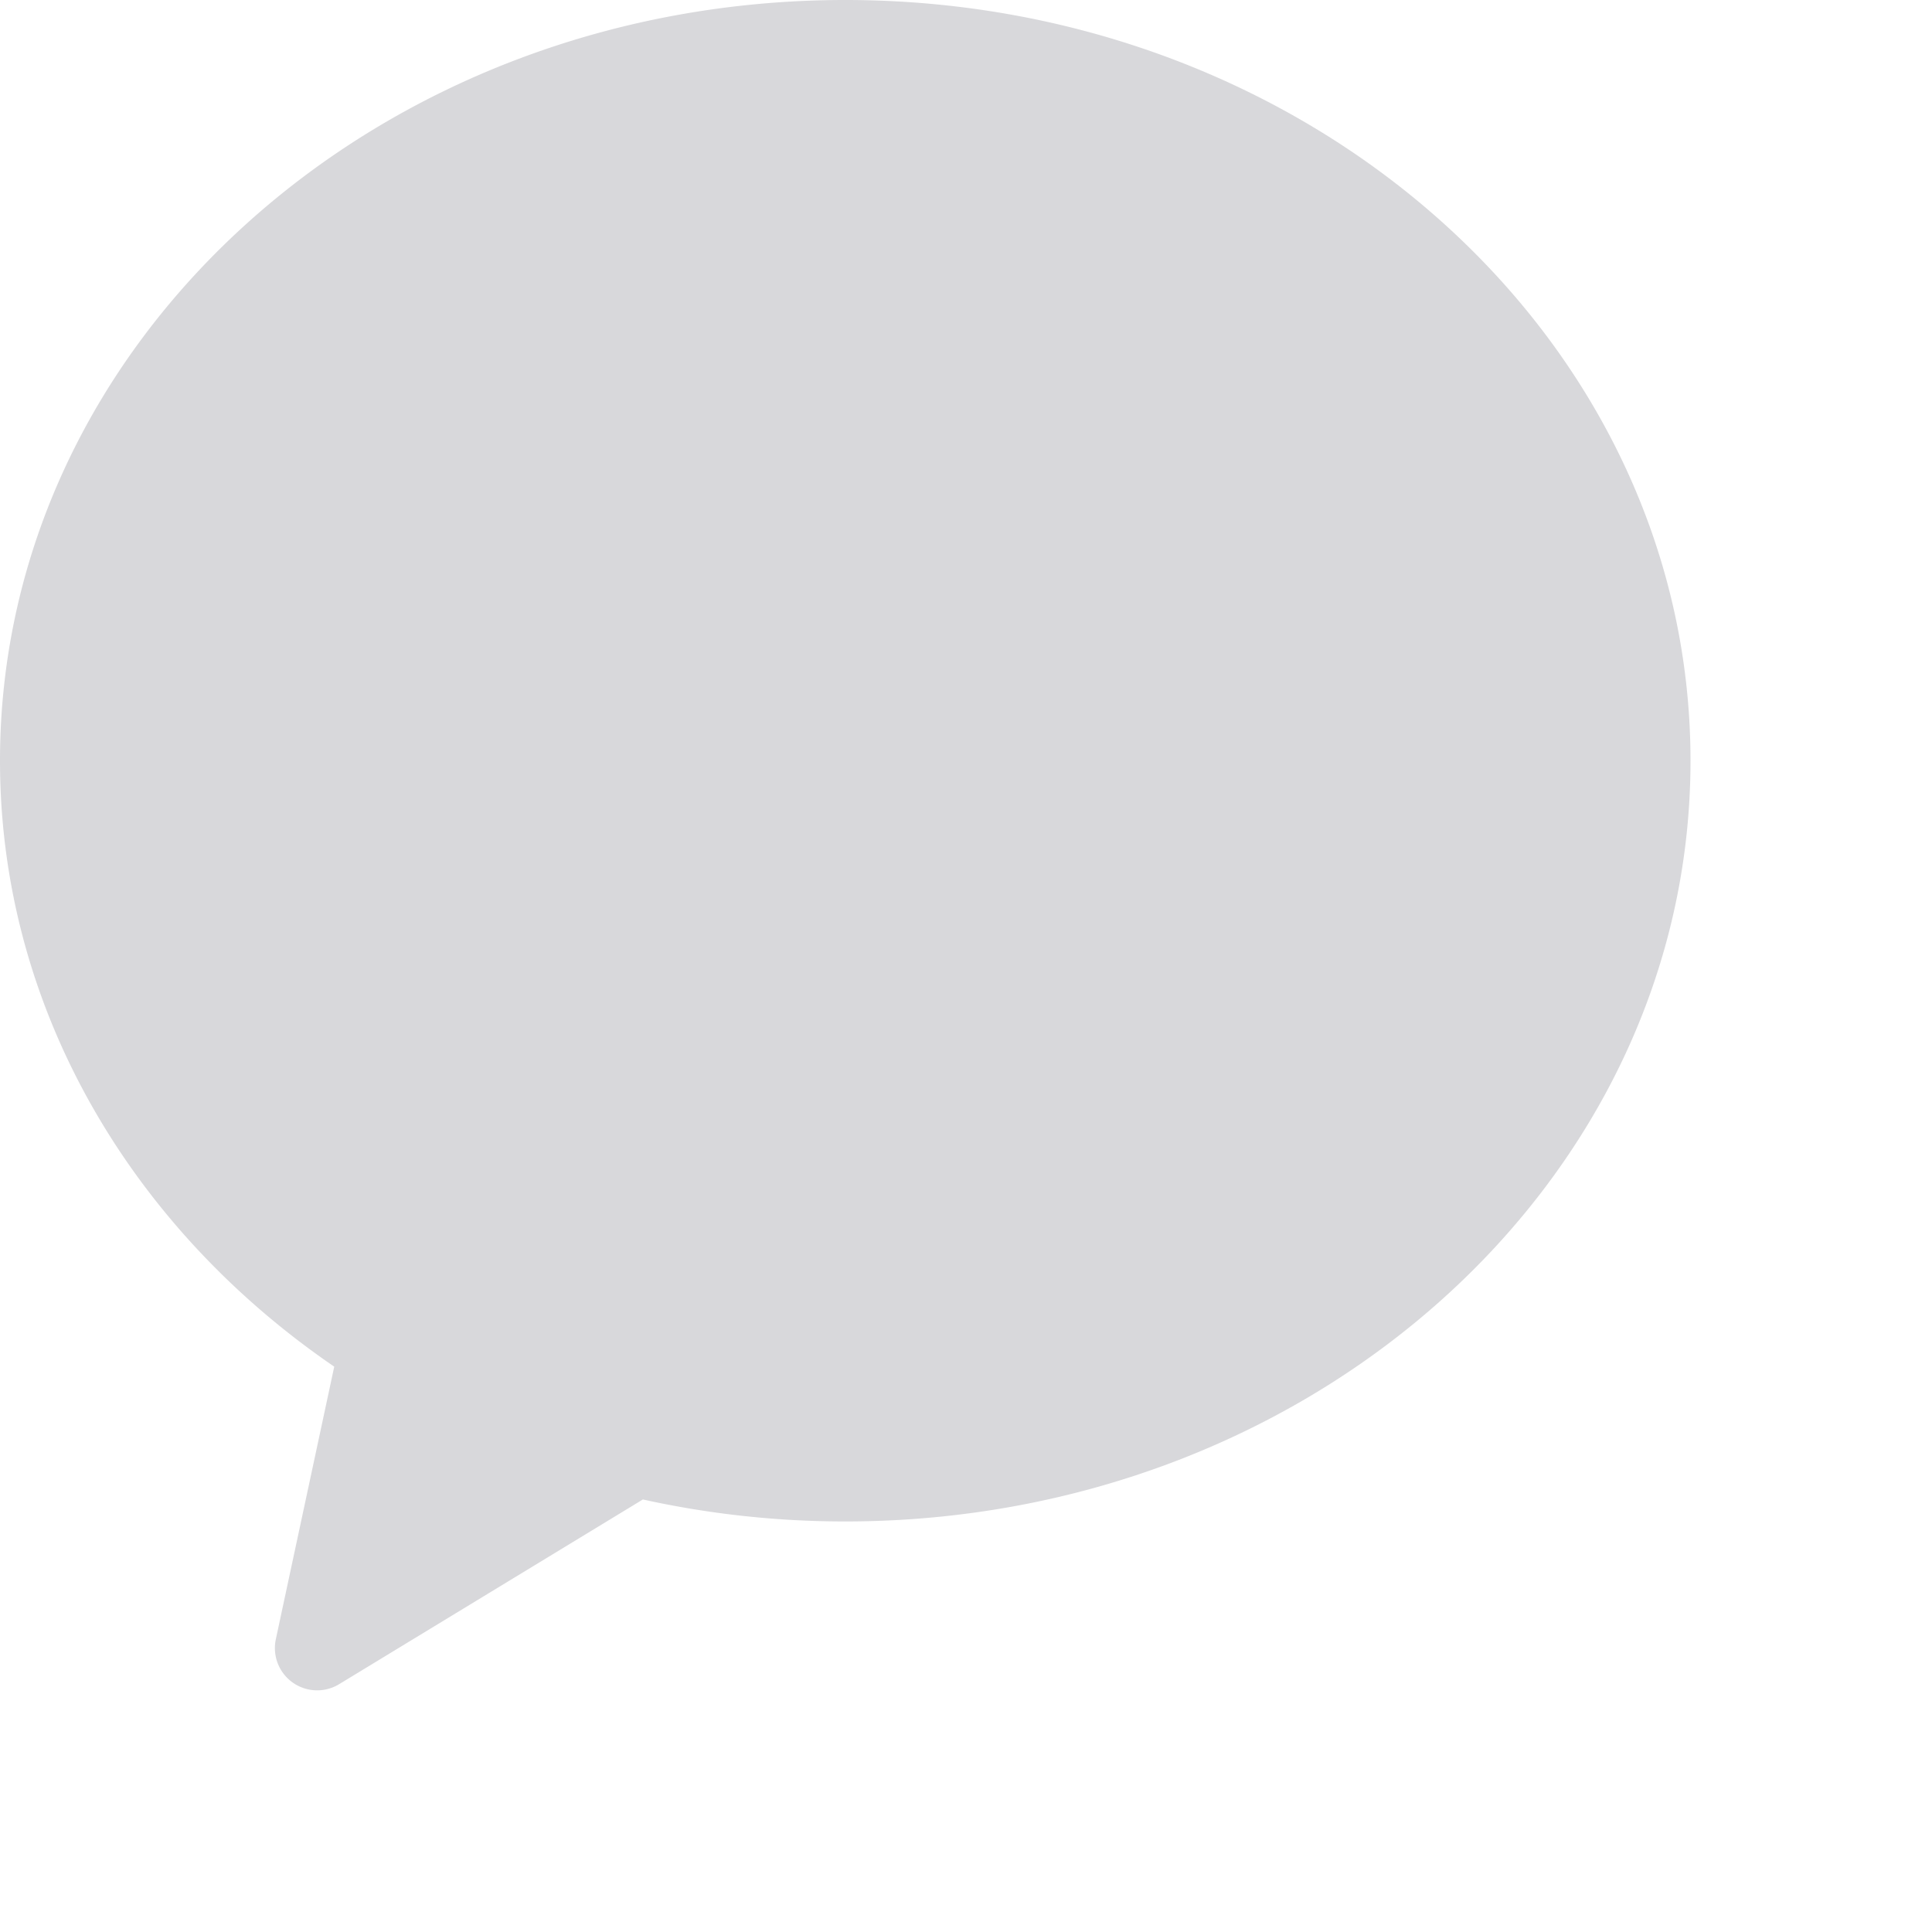 <svg height="16" id="import-select-channel-nor" viewbox="-1 -1 16 16" width="16" x="546" xmlns="http://www.w3.org/2000/svg" y="288">
 <g fill="none" fill-rule="evenodd">
  <path d="M-380-596h1440v900H-380z" fill="#FFF">
  </path>
  <path d="M5.324 12.418l-2.516 1.53a.35.35 0 01-.524-.371l.484-2.259C1.086 10.168 0 8.348 0 6.3 0 2.82 3.134 0 7 0s7 2.82 7 6.3c0 3.479-3.134 6.3-7 6.3a7.76 7.76 0 01-1.676-.182z" fill="#D8D8DB">
  </path>
 </g>
</svg>
